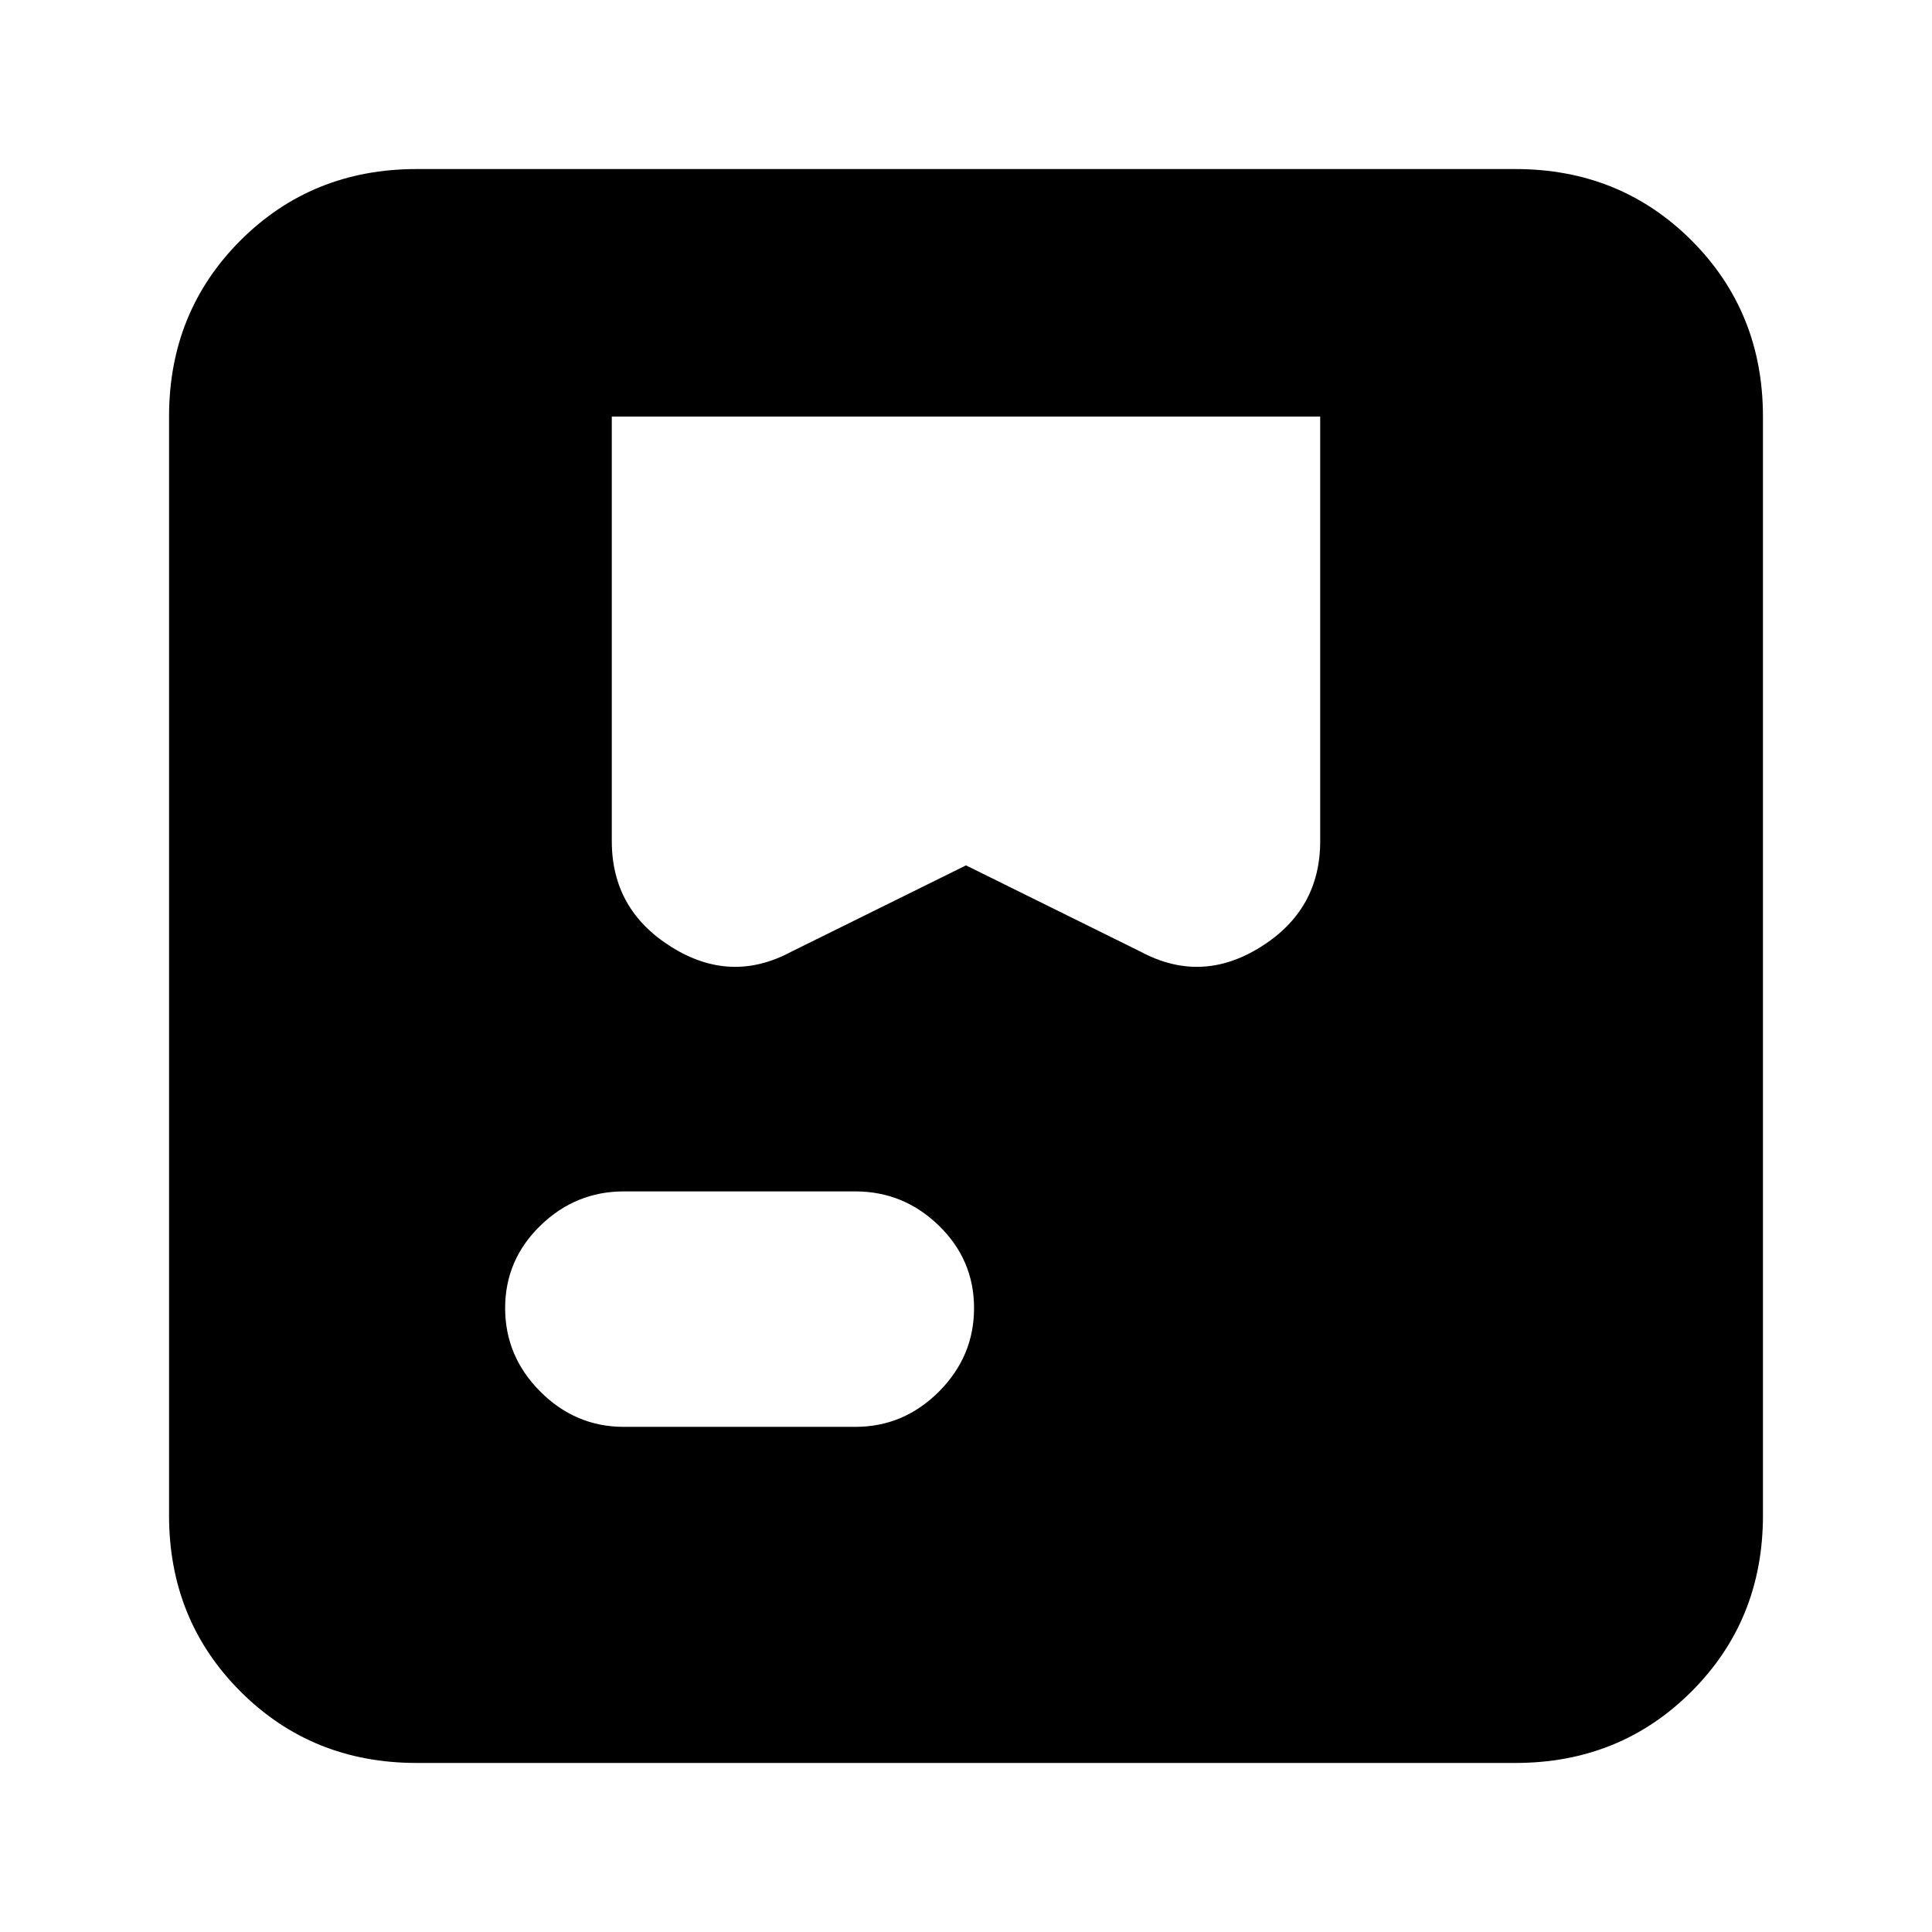 <svg xmlns="http://www.w3.org/2000/svg" height="24" width="24"><path d="M5.175 21.9q-1.3 0-2.188-.888-.887-.887-.887-2.187V5.175q0-1.3.887-2.188.888-.887 2.188-.887h13.65q1.3 0 2.188.887.887.888.887 2.188v13.65q0 1.3-.887 2.187-.888.888-2.188.888Zm4.65-10.075L12 10.75l2.175 1.075q.75.4 1.488-.063.737-.462.737-1.312V5.175H7.6v5.275q0 .85.738 1.312.737.463 1.487.063Zm-2.075 5.9h2.875q.6 0 1.038-.437.437-.438.437-1.038 0-.6-.437-1.025-.438-.425-1.038-.425H7.75q-.6 0-1.037.425-.438.425-.438 1.025 0 .6.438 1.038.437.437 1.037.437Z"/></svg>